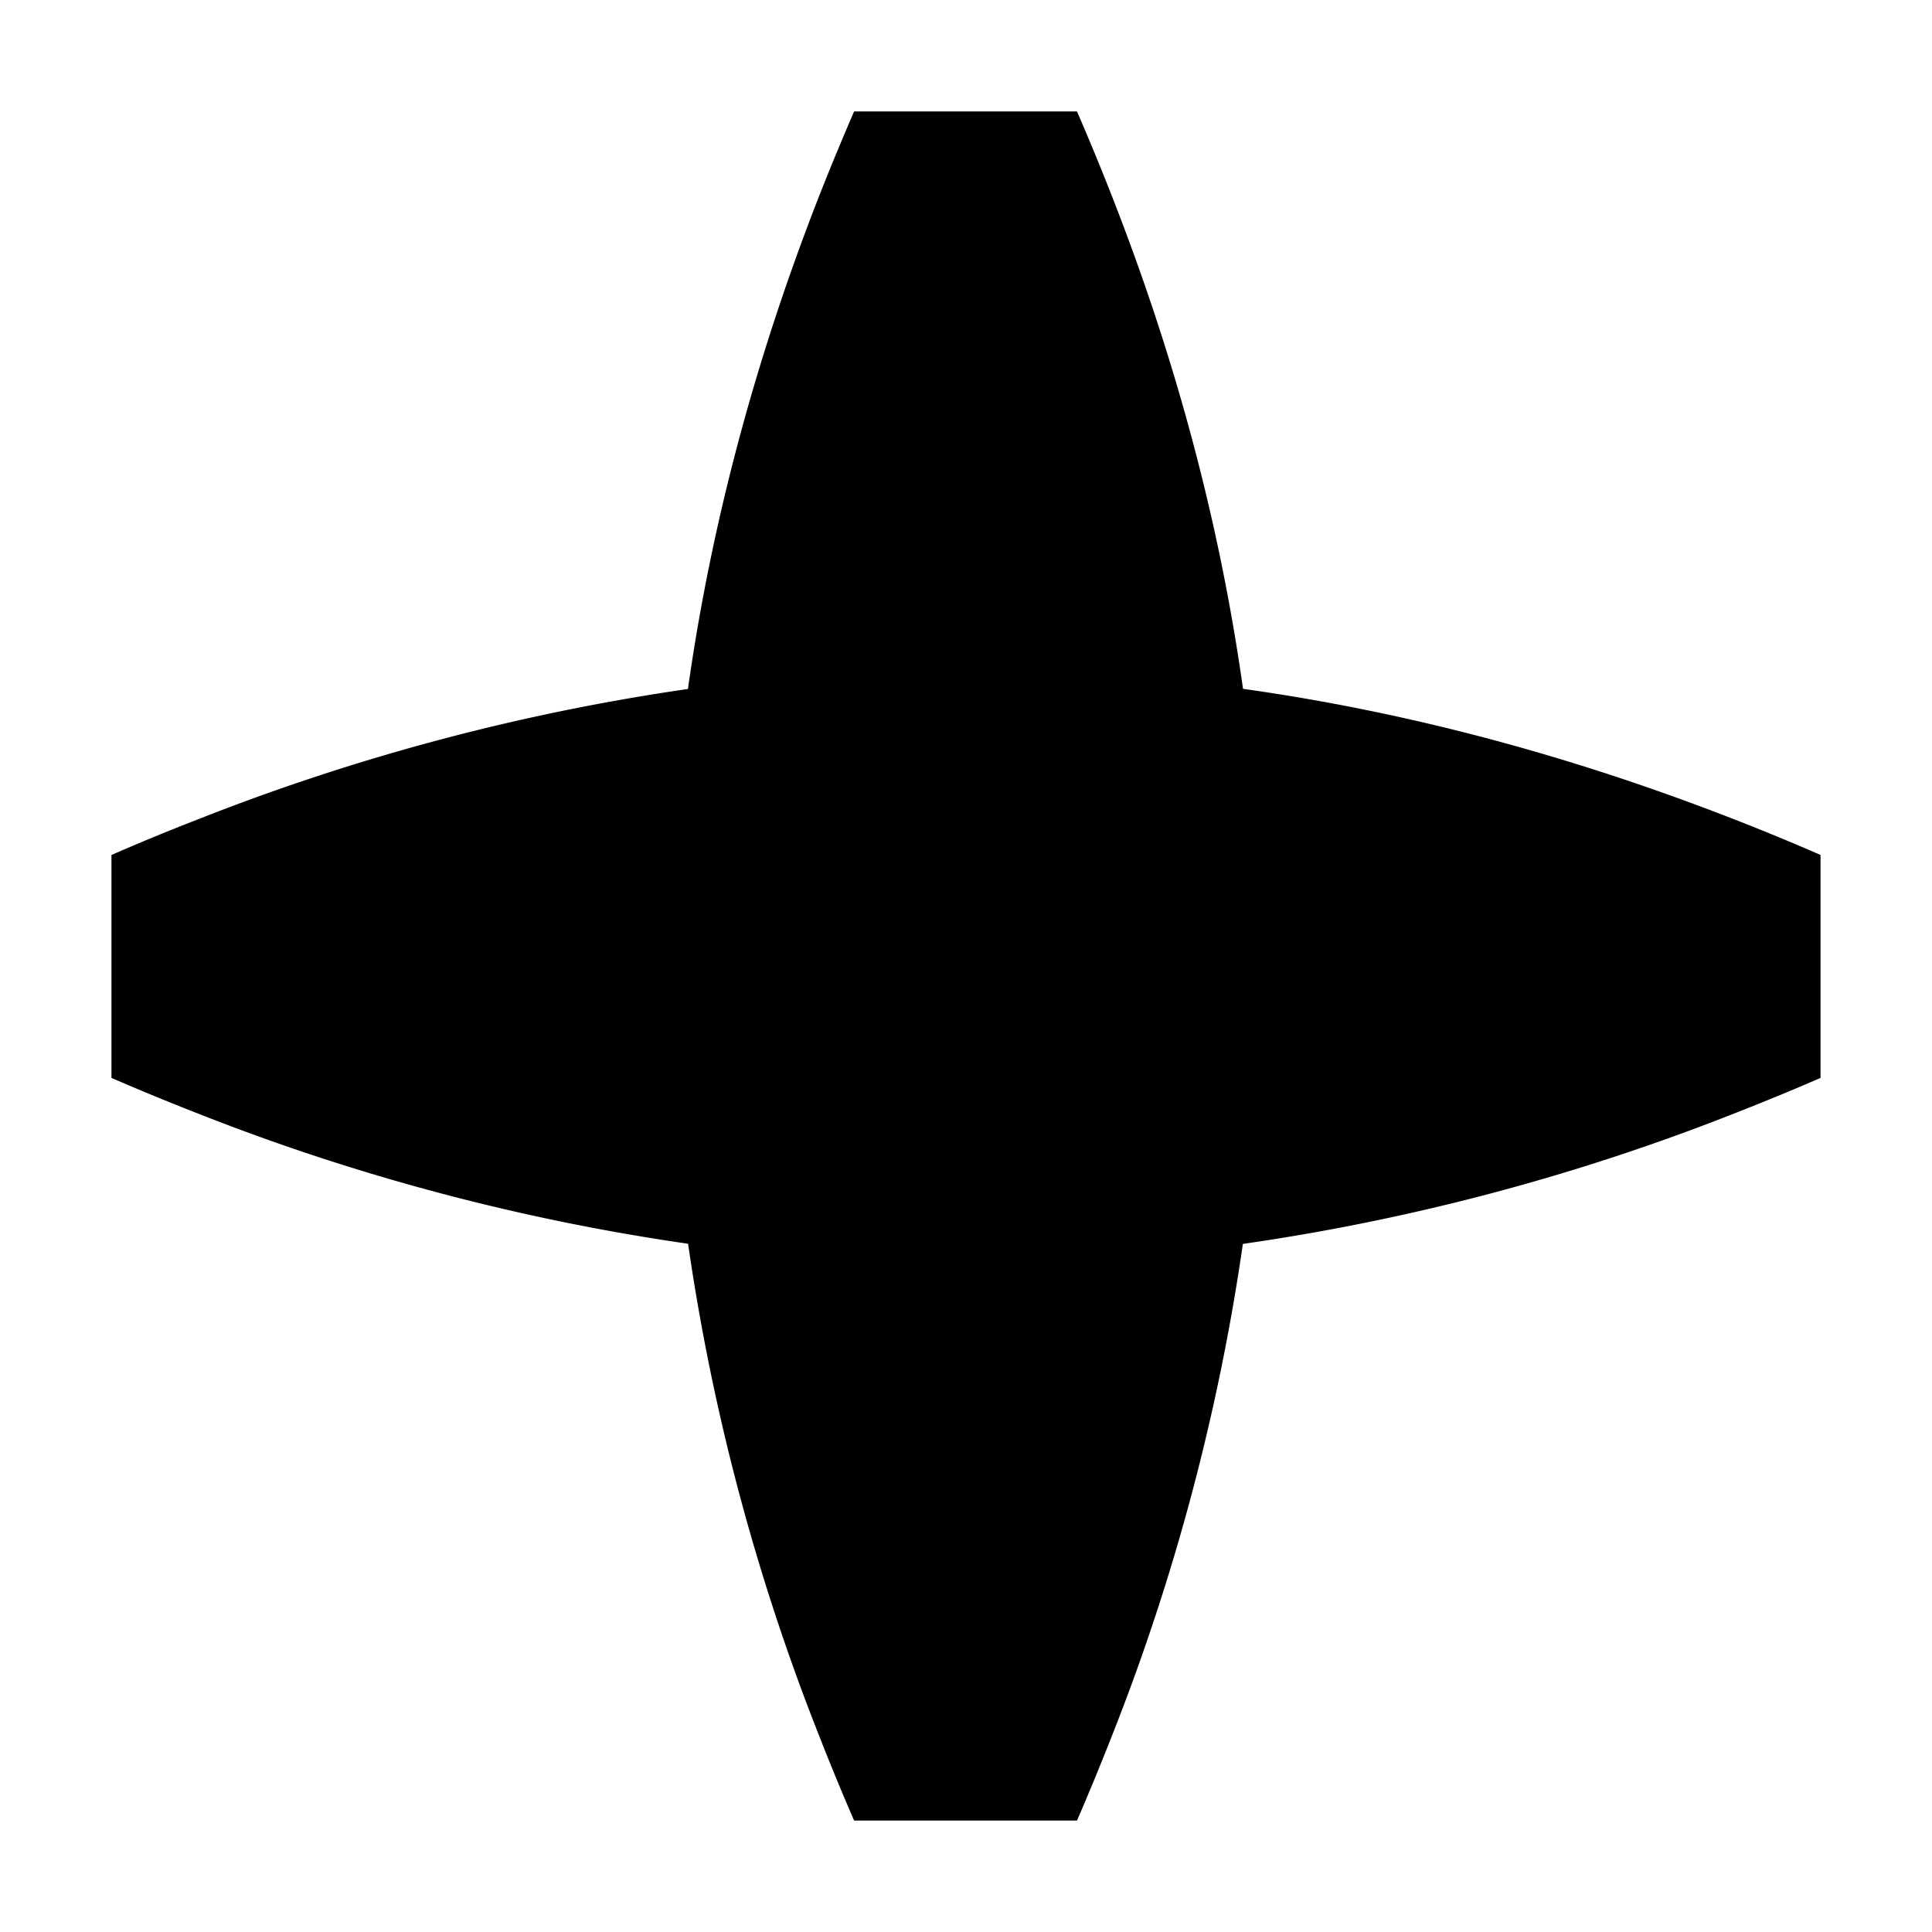 <svg xmlns="http://www.w3.org/2000/svg" width="13" height="13" fill="currentColor" viewBox="0 0 13 13">
  <path d="M7.484 1.325c.432 1.103.725 2.207.88 3.31 1.104.155 2.207.449 3.31.88.192.075.384.154.576.238v1.5a16.74 16.74 0 0 1-.575.237 14.702 14.702 0 0 1-3.312.88 14.705 14.705 0 0 1-.879 3.305 18.38 18.38 0 0 1-.237.575h-1.5a16.824 16.824 0 0 1-.237-.575 14.707 14.707 0 0 1-.88-3.306 14.705 14.705 0 0 1-3.305-.879 16.755 16.755 0 0 1-.575-.237v-1.5c.192-.084.384-.163.575-.237a14.708 14.708 0 0 1 3.304-.88c.156-1.104.449-2.207.88-3.31.076-.193.155-.384.238-.576h1.5c.083.192.162.383.237.575Z"/>
</svg>
